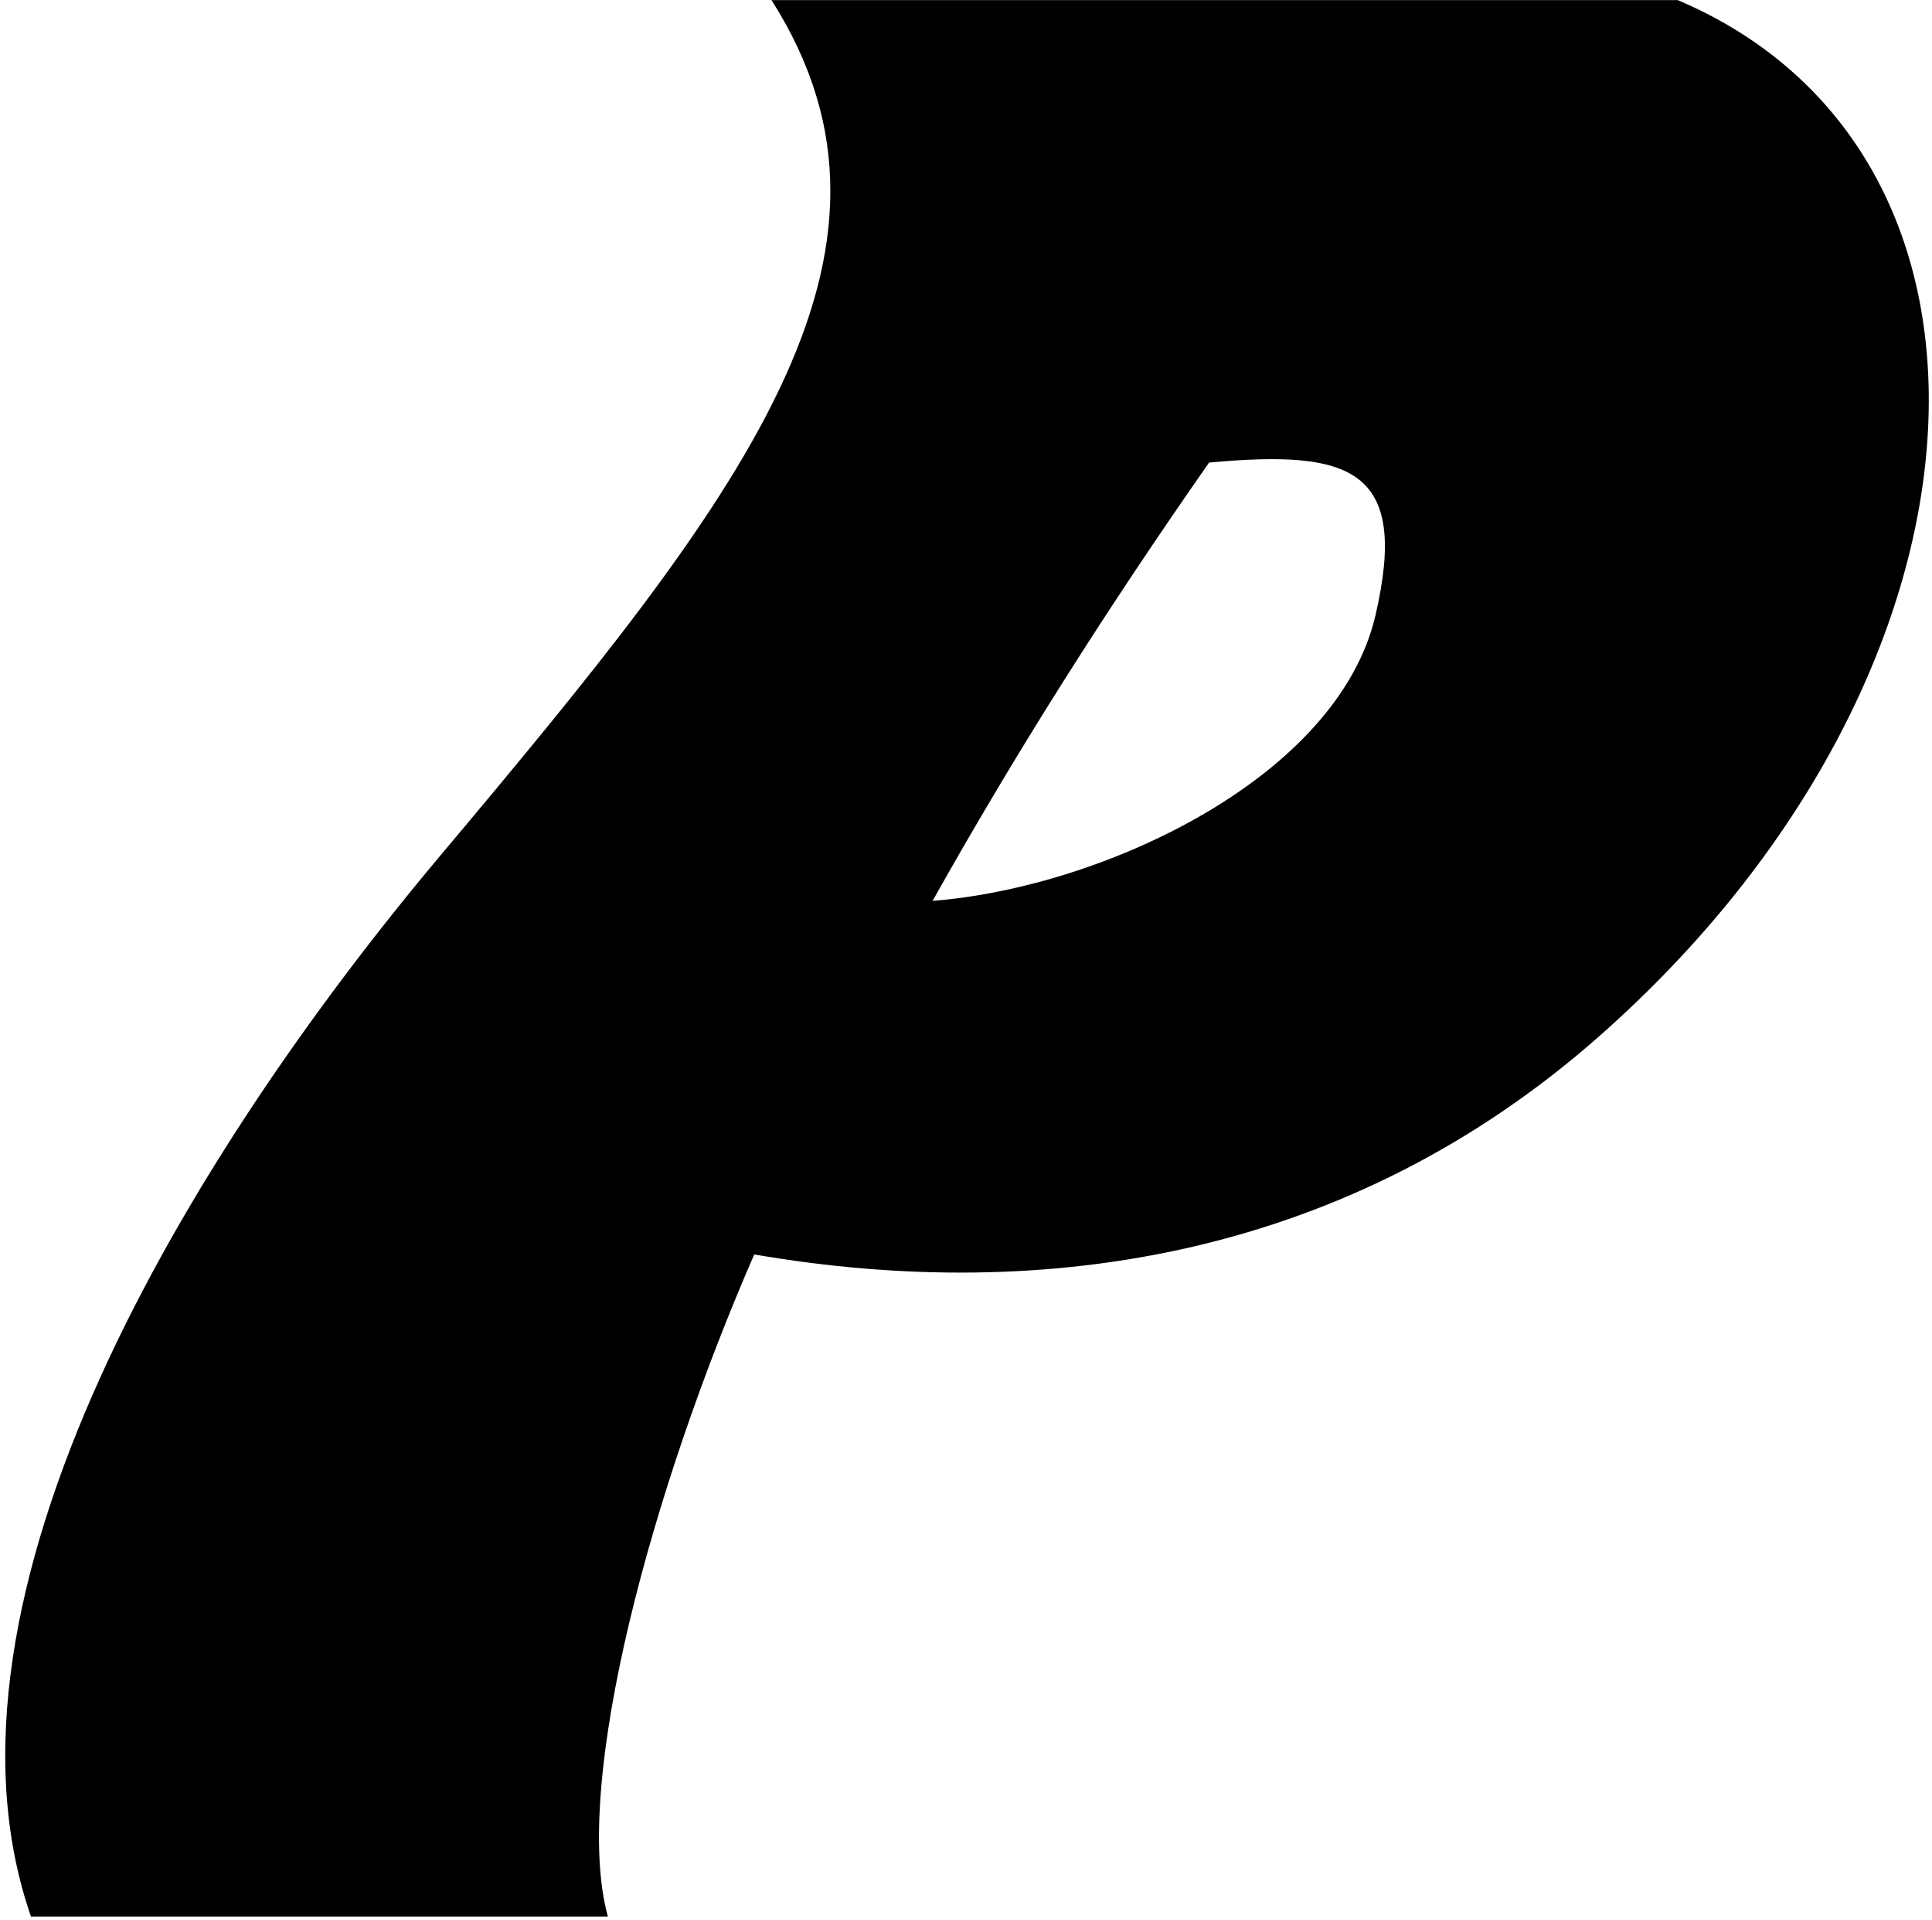 <?xml version="1.0" encoding="UTF-8"?>
<svg xmlns="http://www.w3.org/2000/svg" xmlns:xlink="http://www.w3.org/1999/xlink" width="307pt" height="305pt" viewBox="0 0 307 305" version="1.1">
<g id="surface1">
<path style=" stroke:none;fill-rule:nonzero;fill:rgb(0%,0%,0%);fill-opacity:1;" d="M 266.59 0.016 C 266.59 0.016 134.926 0.016 122.59 0.016 C 148.383 40.496 117.574 79.277 70.012 135.879 C 30.043 183.438 -12.723 253.754 4.926 304.496 C 4.926 304.496 86.59 304.496 96.59 304.496 C 90.801 283.223 103.688 236.344 119.852 199.297 C 166.492 207.316 214.605 199.488 254.125 164.625 C 319.605 106.859 323.574 24.18 266.59 0.016 Z M 218.57 97.746 C 212.59 123.52 175.344 140.988 148.188 143.125 C 161.754 118.965 175.93 96.668 192.129 73.488 C 214.613 71.422 223.984 74.402 218.57 97.746 "/>
</g>
</svg>
